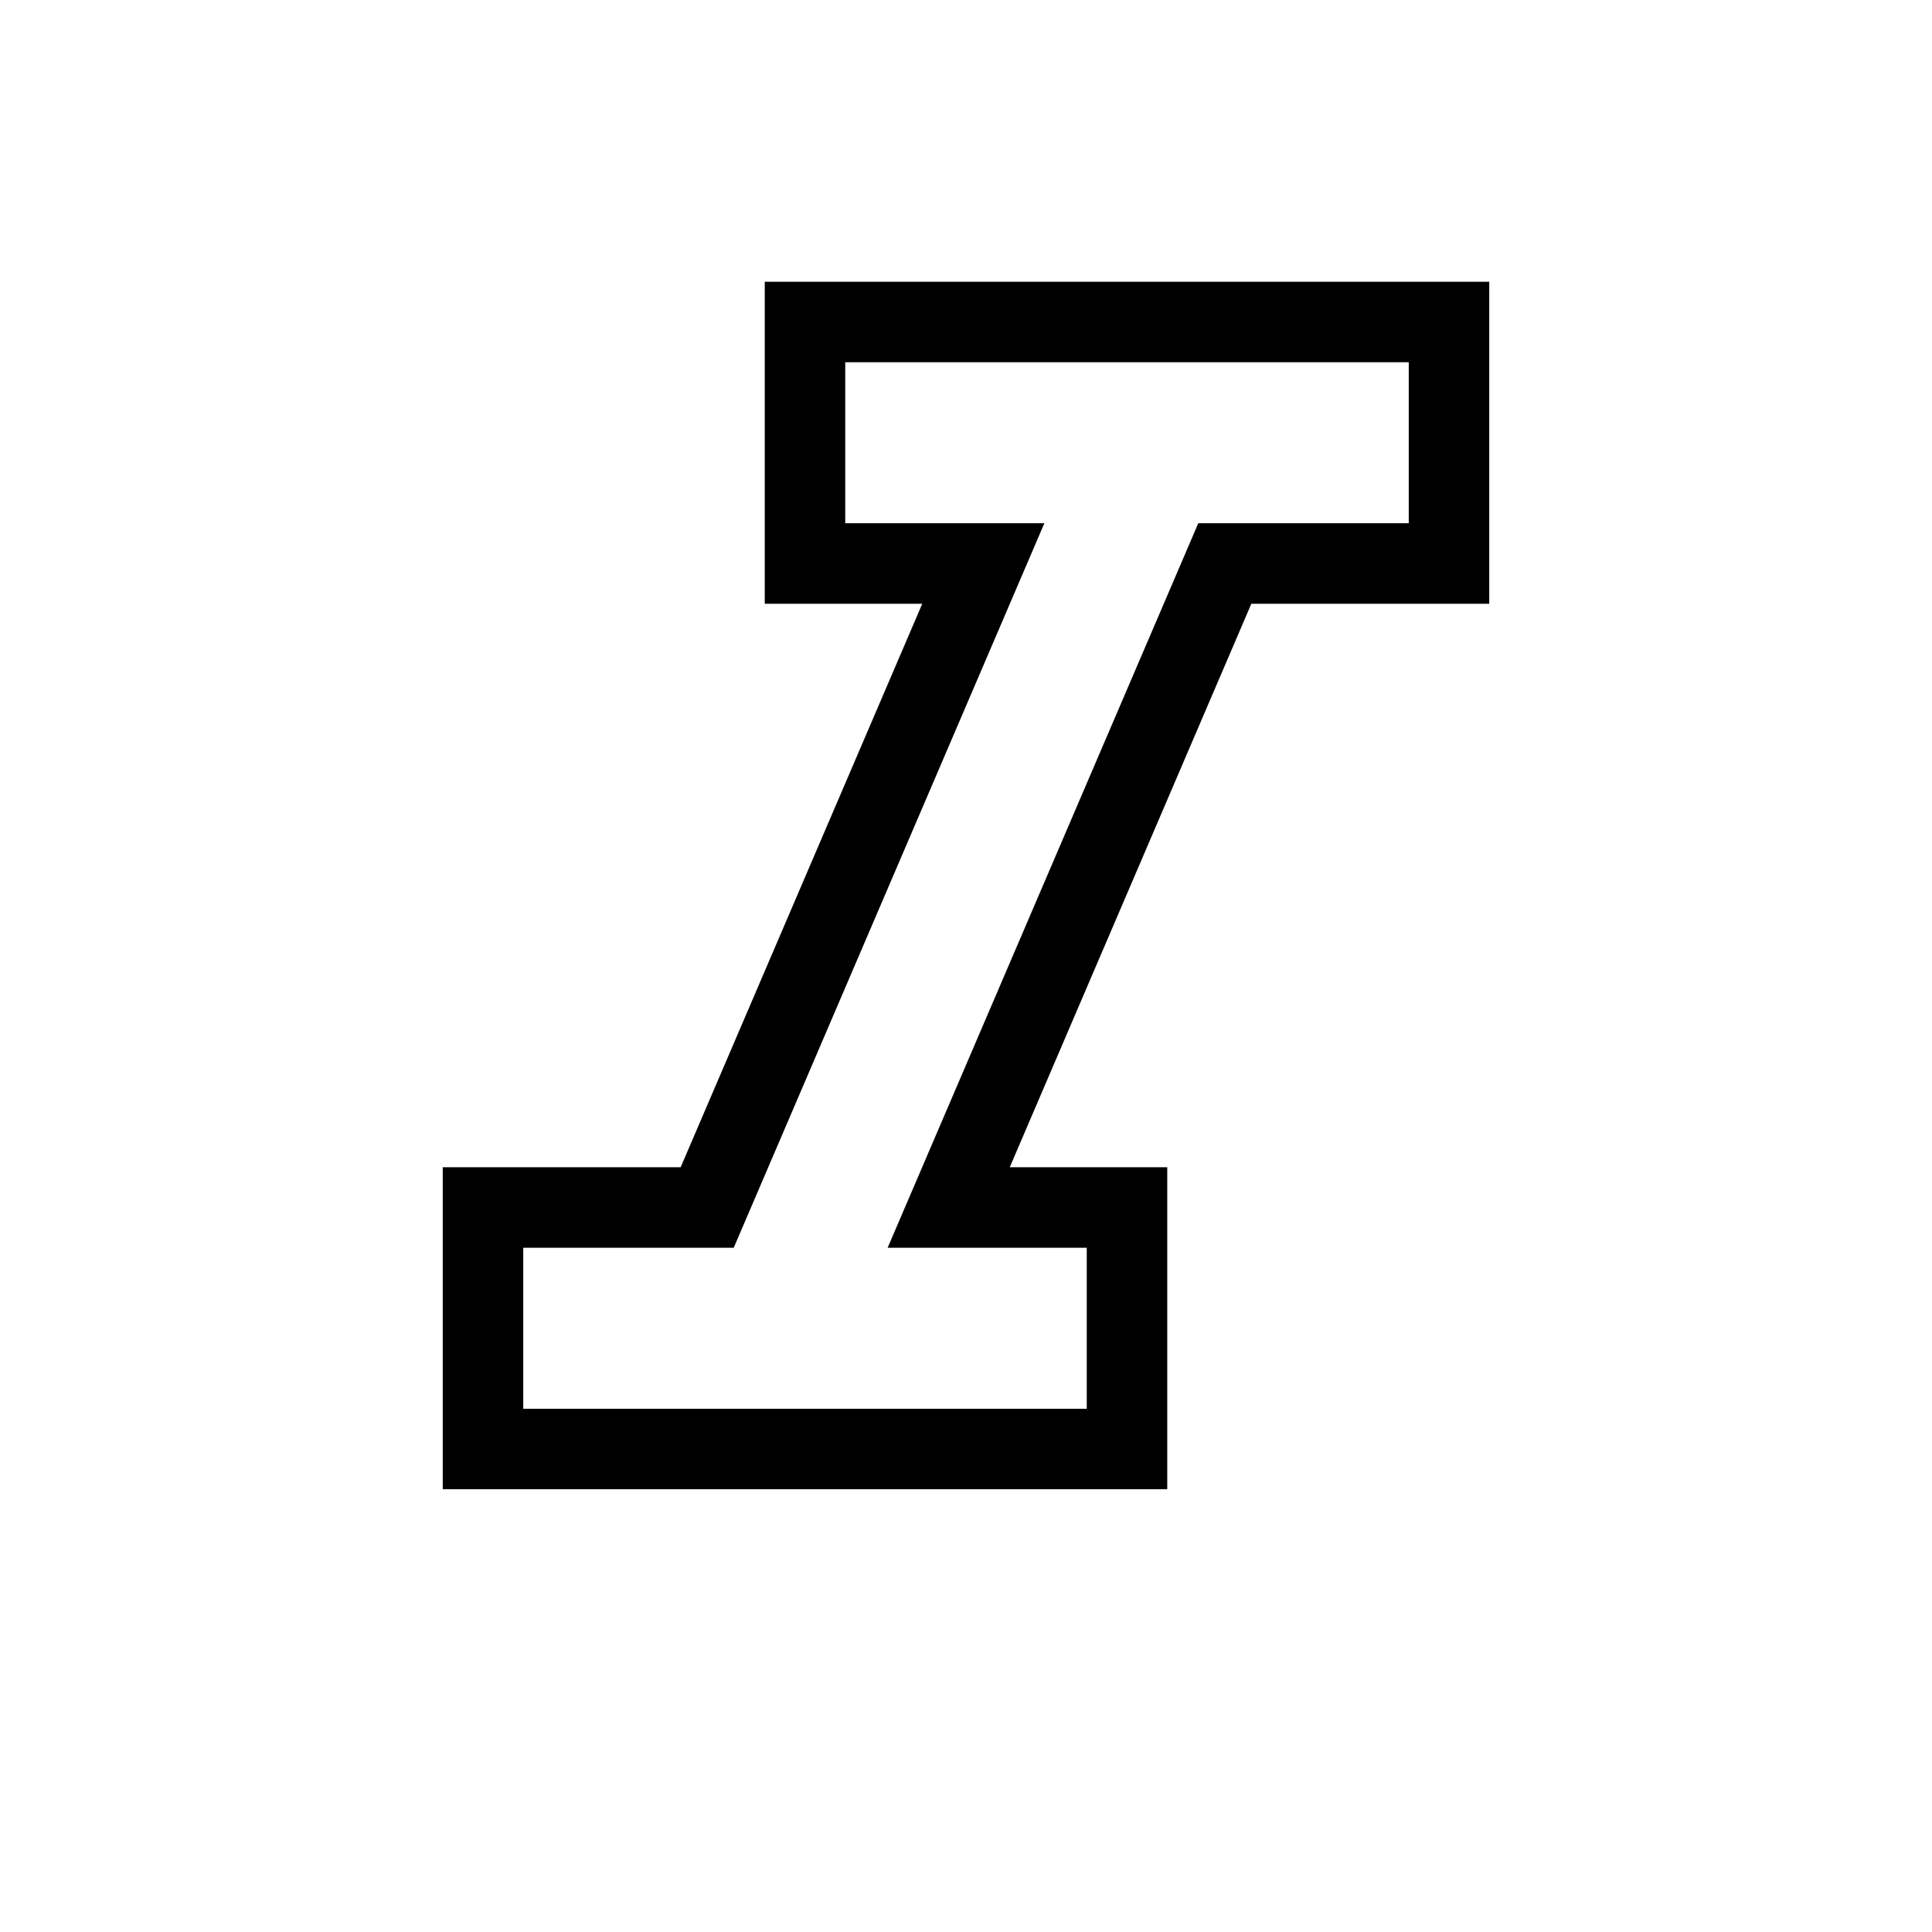 <svg
  xmlns="http://www.w3.org/2000/svg"
  width="24"
  height="24"
  viewBox="0 0 24 24"
  fill="none"
  stroke="currentColor"
  stroke-width="1"
>
  <path d="M10 4v3h2.215l-3.43 8H6v3h8v-3h-2.215l3.43-8H18V4z" />
</svg>
